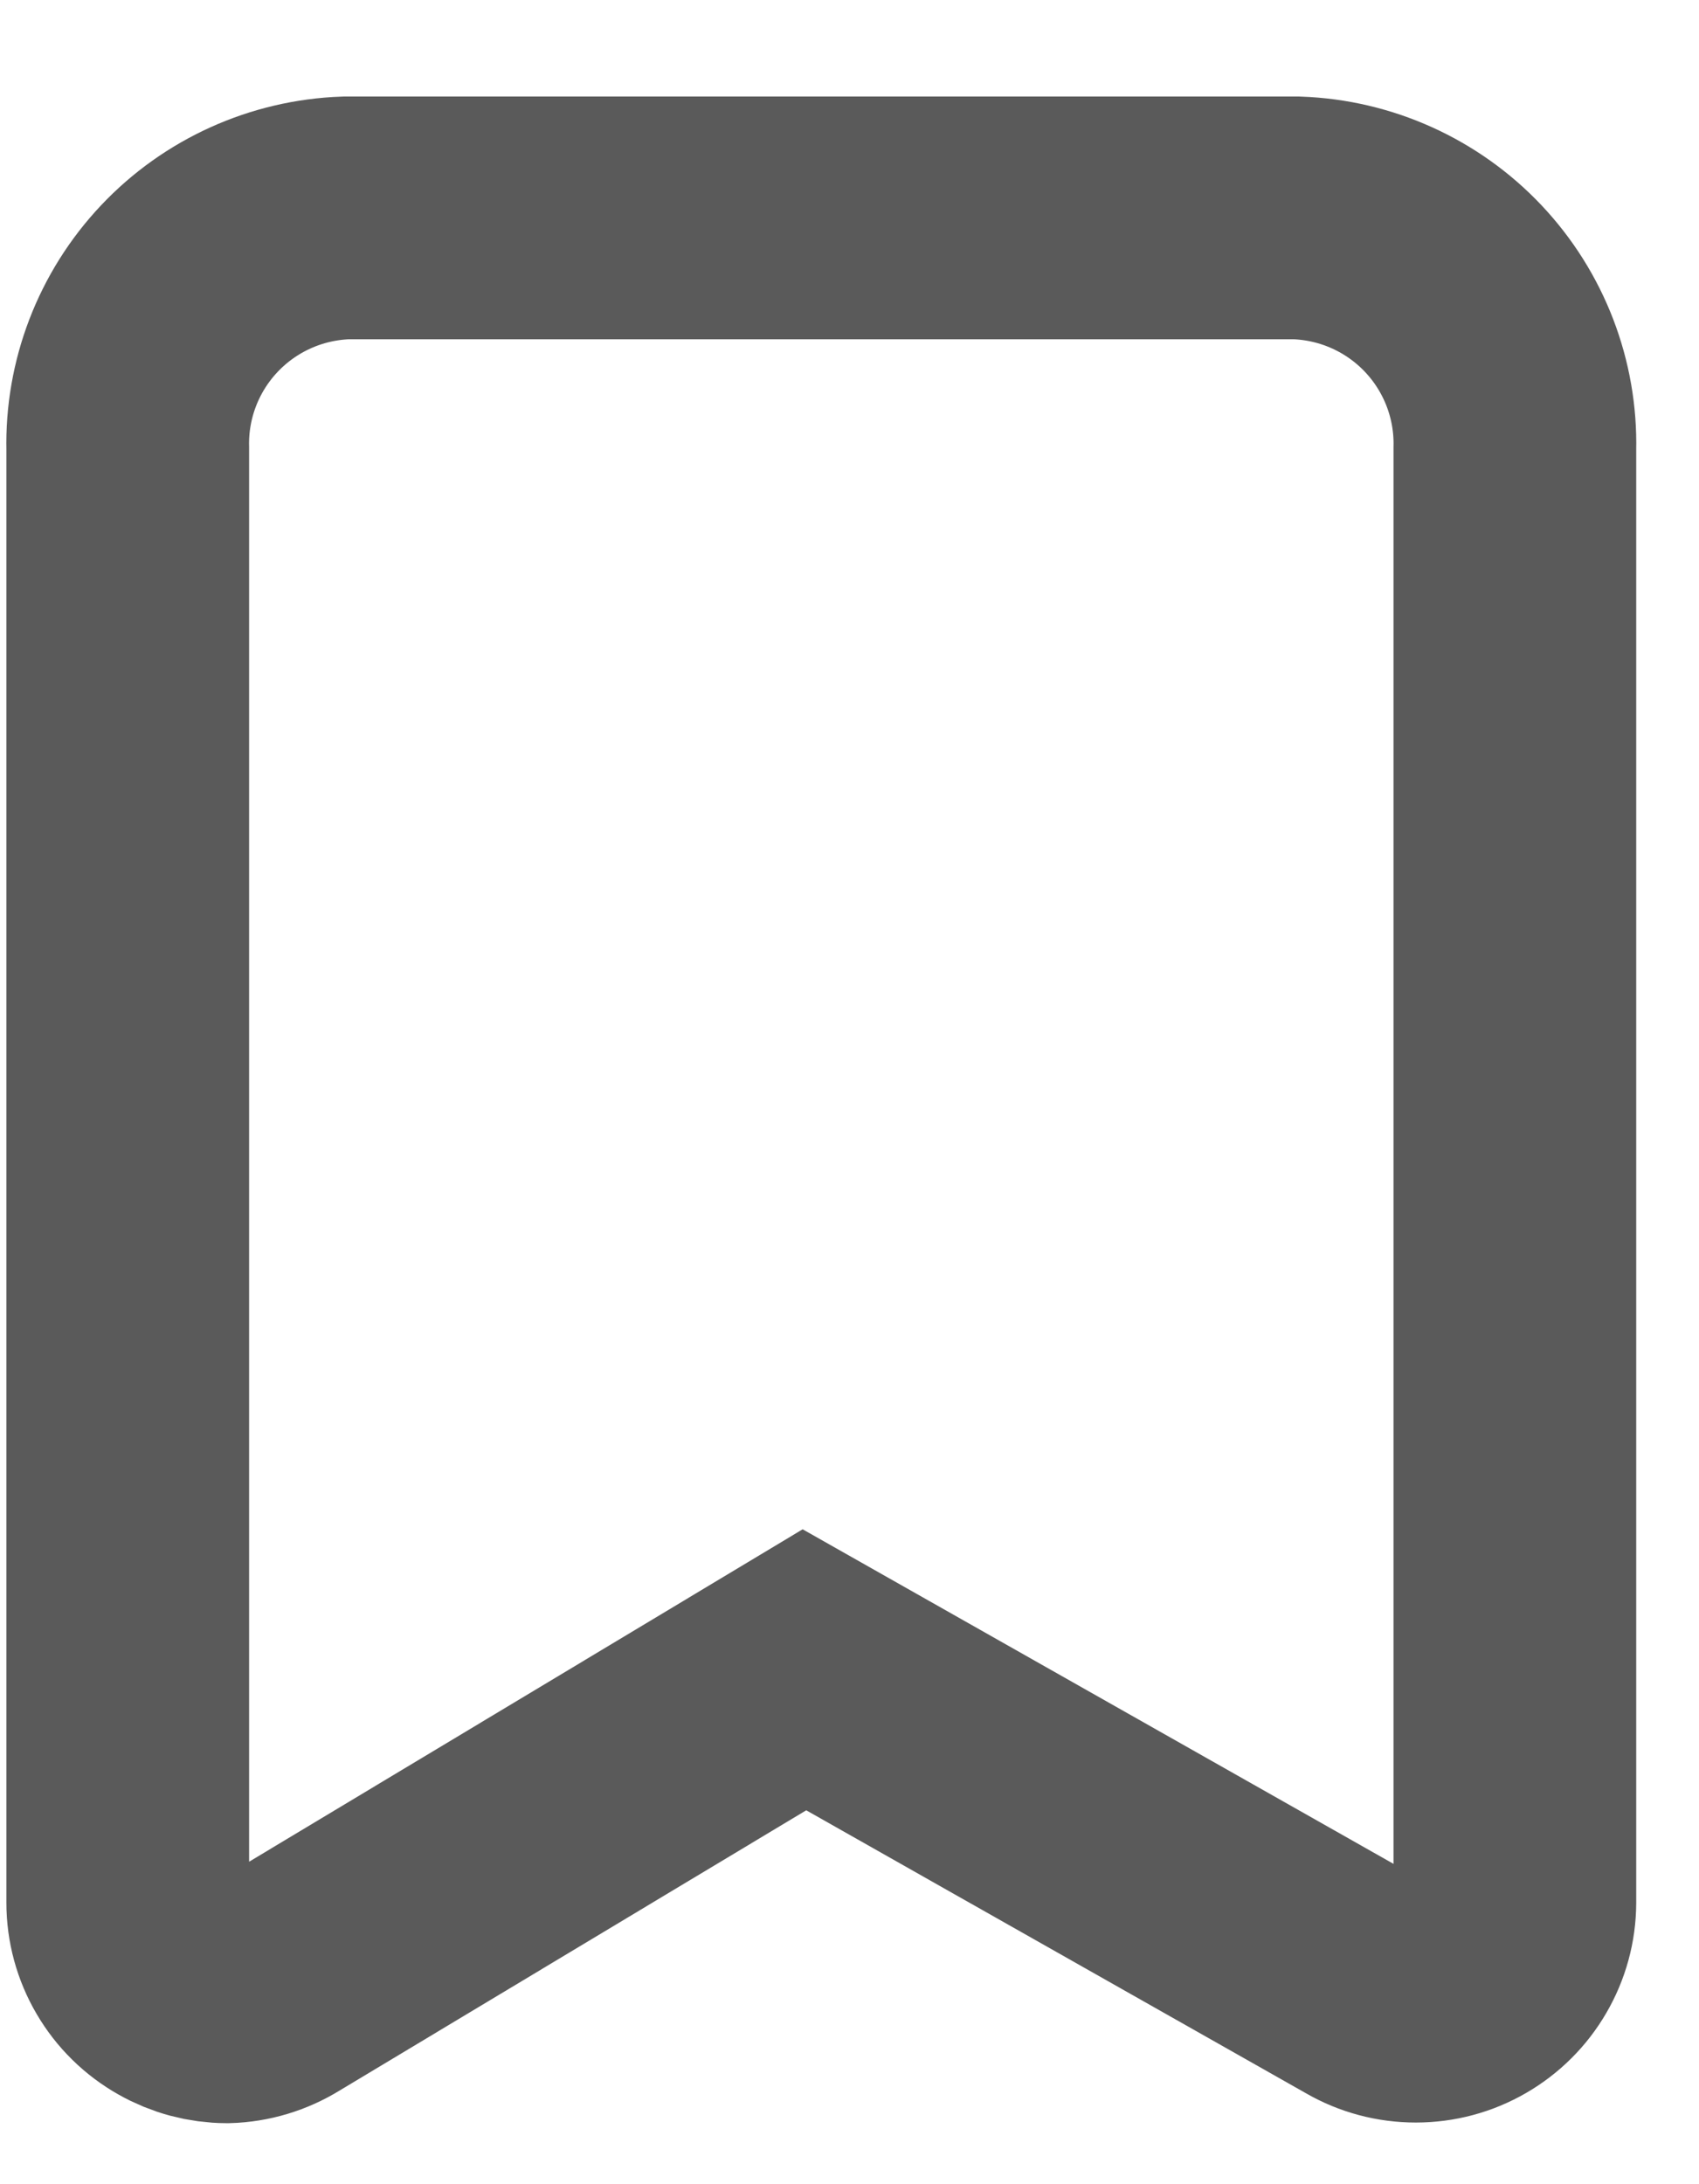 <svg width="17.15" height="22.04" viewBox="0 0 21 26" fill="none" xmlns="http://www.w3.org/2000/svg">
<path d="M2.803 24.244C2.593 24.243 2.386 24.188 2.203 24.084C2.014 23.978 1.856 23.823 1.747 23.636C1.637 23.449 1.579 23.236 1.579 23.019V5.053C1.562 4.318 1.836 3.607 2.34 3.073C2.844 2.539 3.539 2.225 4.273 2.199H16.03C16.764 2.225 17.459 2.539 17.963 3.073C18.467 3.607 18.741 4.318 18.724 5.053V23.019C18.723 23.233 18.666 23.442 18.558 23.627C18.451 23.812 18.297 23.965 18.112 24.072C17.926 24.18 17.715 24.236 17.5 24.236C17.285 24.236 17.073 24.18 16.887 24.072L9.943 20.141L3.416 24.06C3.231 24.174 3.02 24.238 2.803 24.244V24.244Z" stroke="#5A5A5A" stroke-width="3"/>
</svg>
